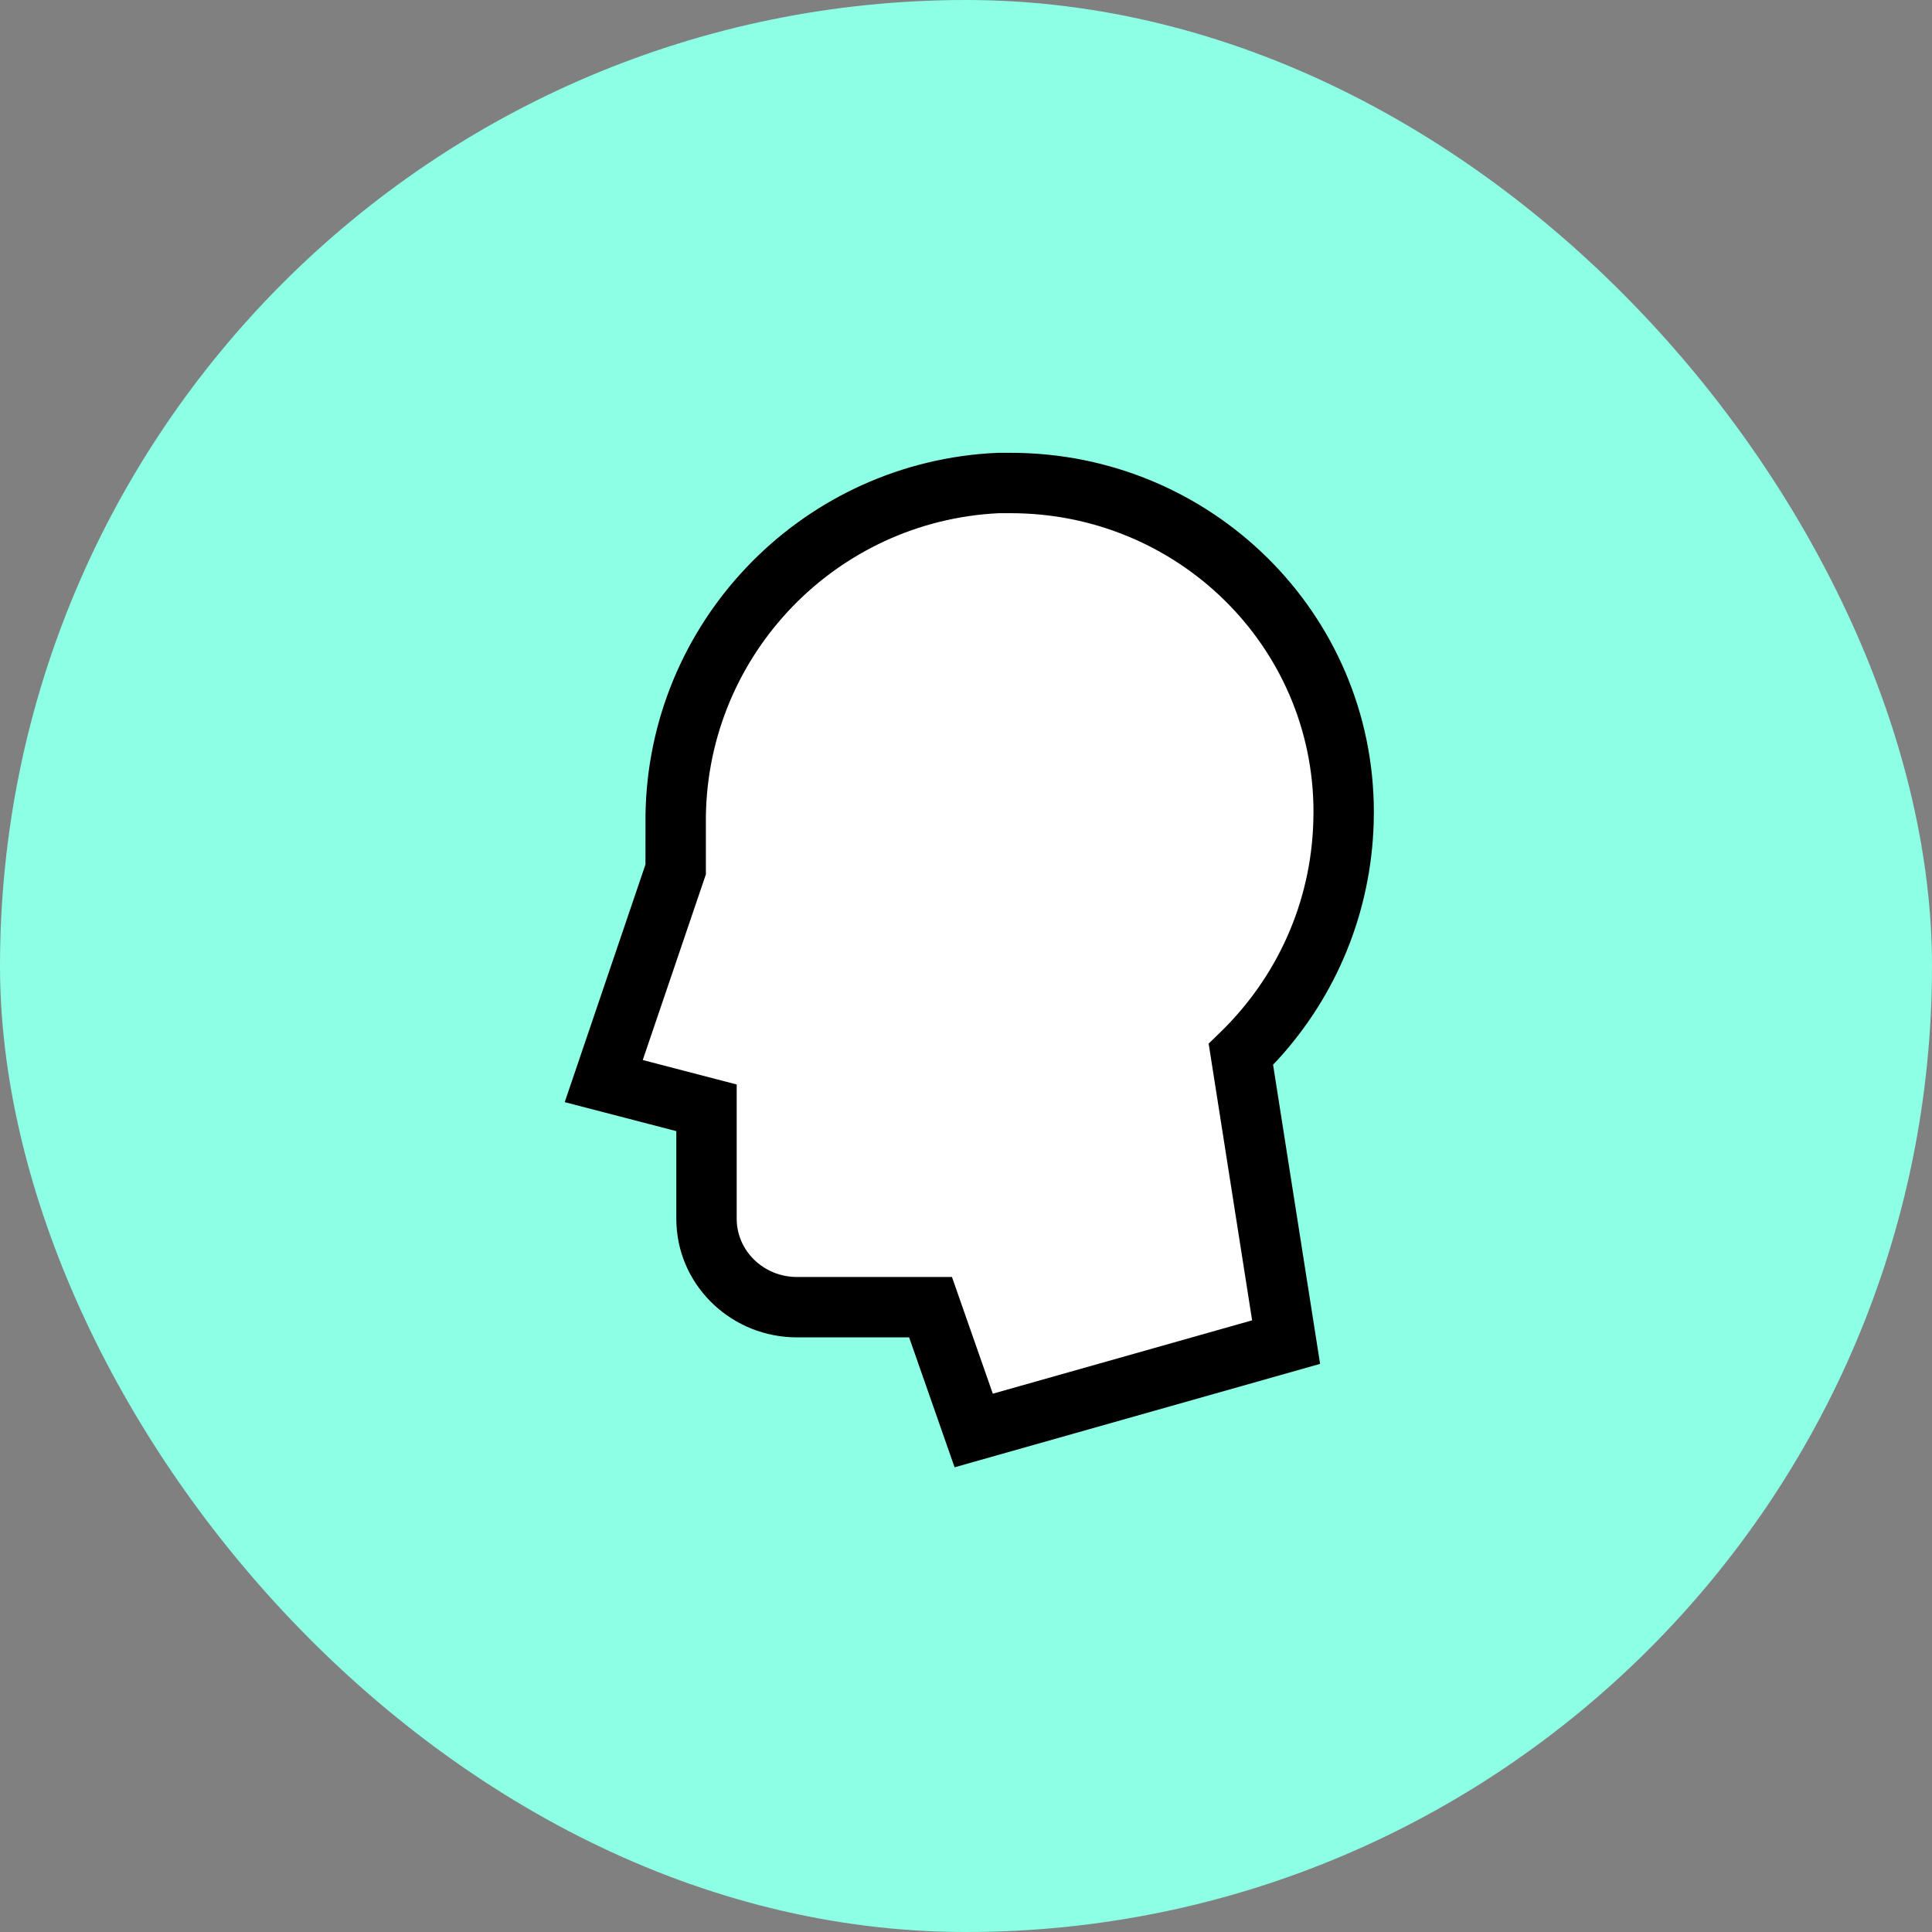 <svg width="64" height="64" viewBox="0 0 64 64" fill="none" xmlns="http://www.w3.org/2000/svg">
<rect x="0" y="0" width="64" height="64" fill="#808080" stroke="none"/>
<rect width="64" height="64" rx="32" fill="#8CFFE5"/>
<path fill-rule="evenodd" clip-rule="evenodd" d="M33.072 16C27.081 16.272 22.315 21.243 22.383 27.302V28.8L20 35.813L23.404 36.698V40.374C23.404 42.008 24.766 43.302 26.4 43.302H30.826L32.255 47.387L42.604 44.46L41.106 34.928C43.285 32.817 44.511 29.957 44.511 26.894C44.511 20.834 39.54 16 33.481 16C33.345 16 33.209 16 33.072 16Z" fill="white"/>
<path fill-rule="evenodd" clip-rule="evenodd" d="M33.072 15H33.481C40.115 15 45.511 20.304 45.511 26.909L45.505 27.277C45.414 30.214 44.285 32.972 42.313 35.121L42.172 35.269L43.73 45.18L31.622 48.606L30.116 44.302L26.4 44.302C24.274 44.302 22.514 42.66 22.409 40.572L22.404 40.374L22.404 37.47L18.707 36.51L21.382 28.637L21.383 27.011C21.467 20.672 26.417 15.46 32.726 15.018L33.072 15ZM33.084 17L32.84 17.015C27.495 17.402 23.322 21.888 23.383 27.302V28.965L21.292 35.115L24.404 35.925V40.374C24.404 41.436 25.298 42.302 26.4 42.302H31.535L32.888 46.168L41.478 43.738L40.038 34.57L40.411 34.209C42.325 32.355 43.424 29.877 43.505 27.231L43.511 26.894C43.511 21.416 39.018 17 33.481 17H33.084Z" fill="black"/>
</svg>
